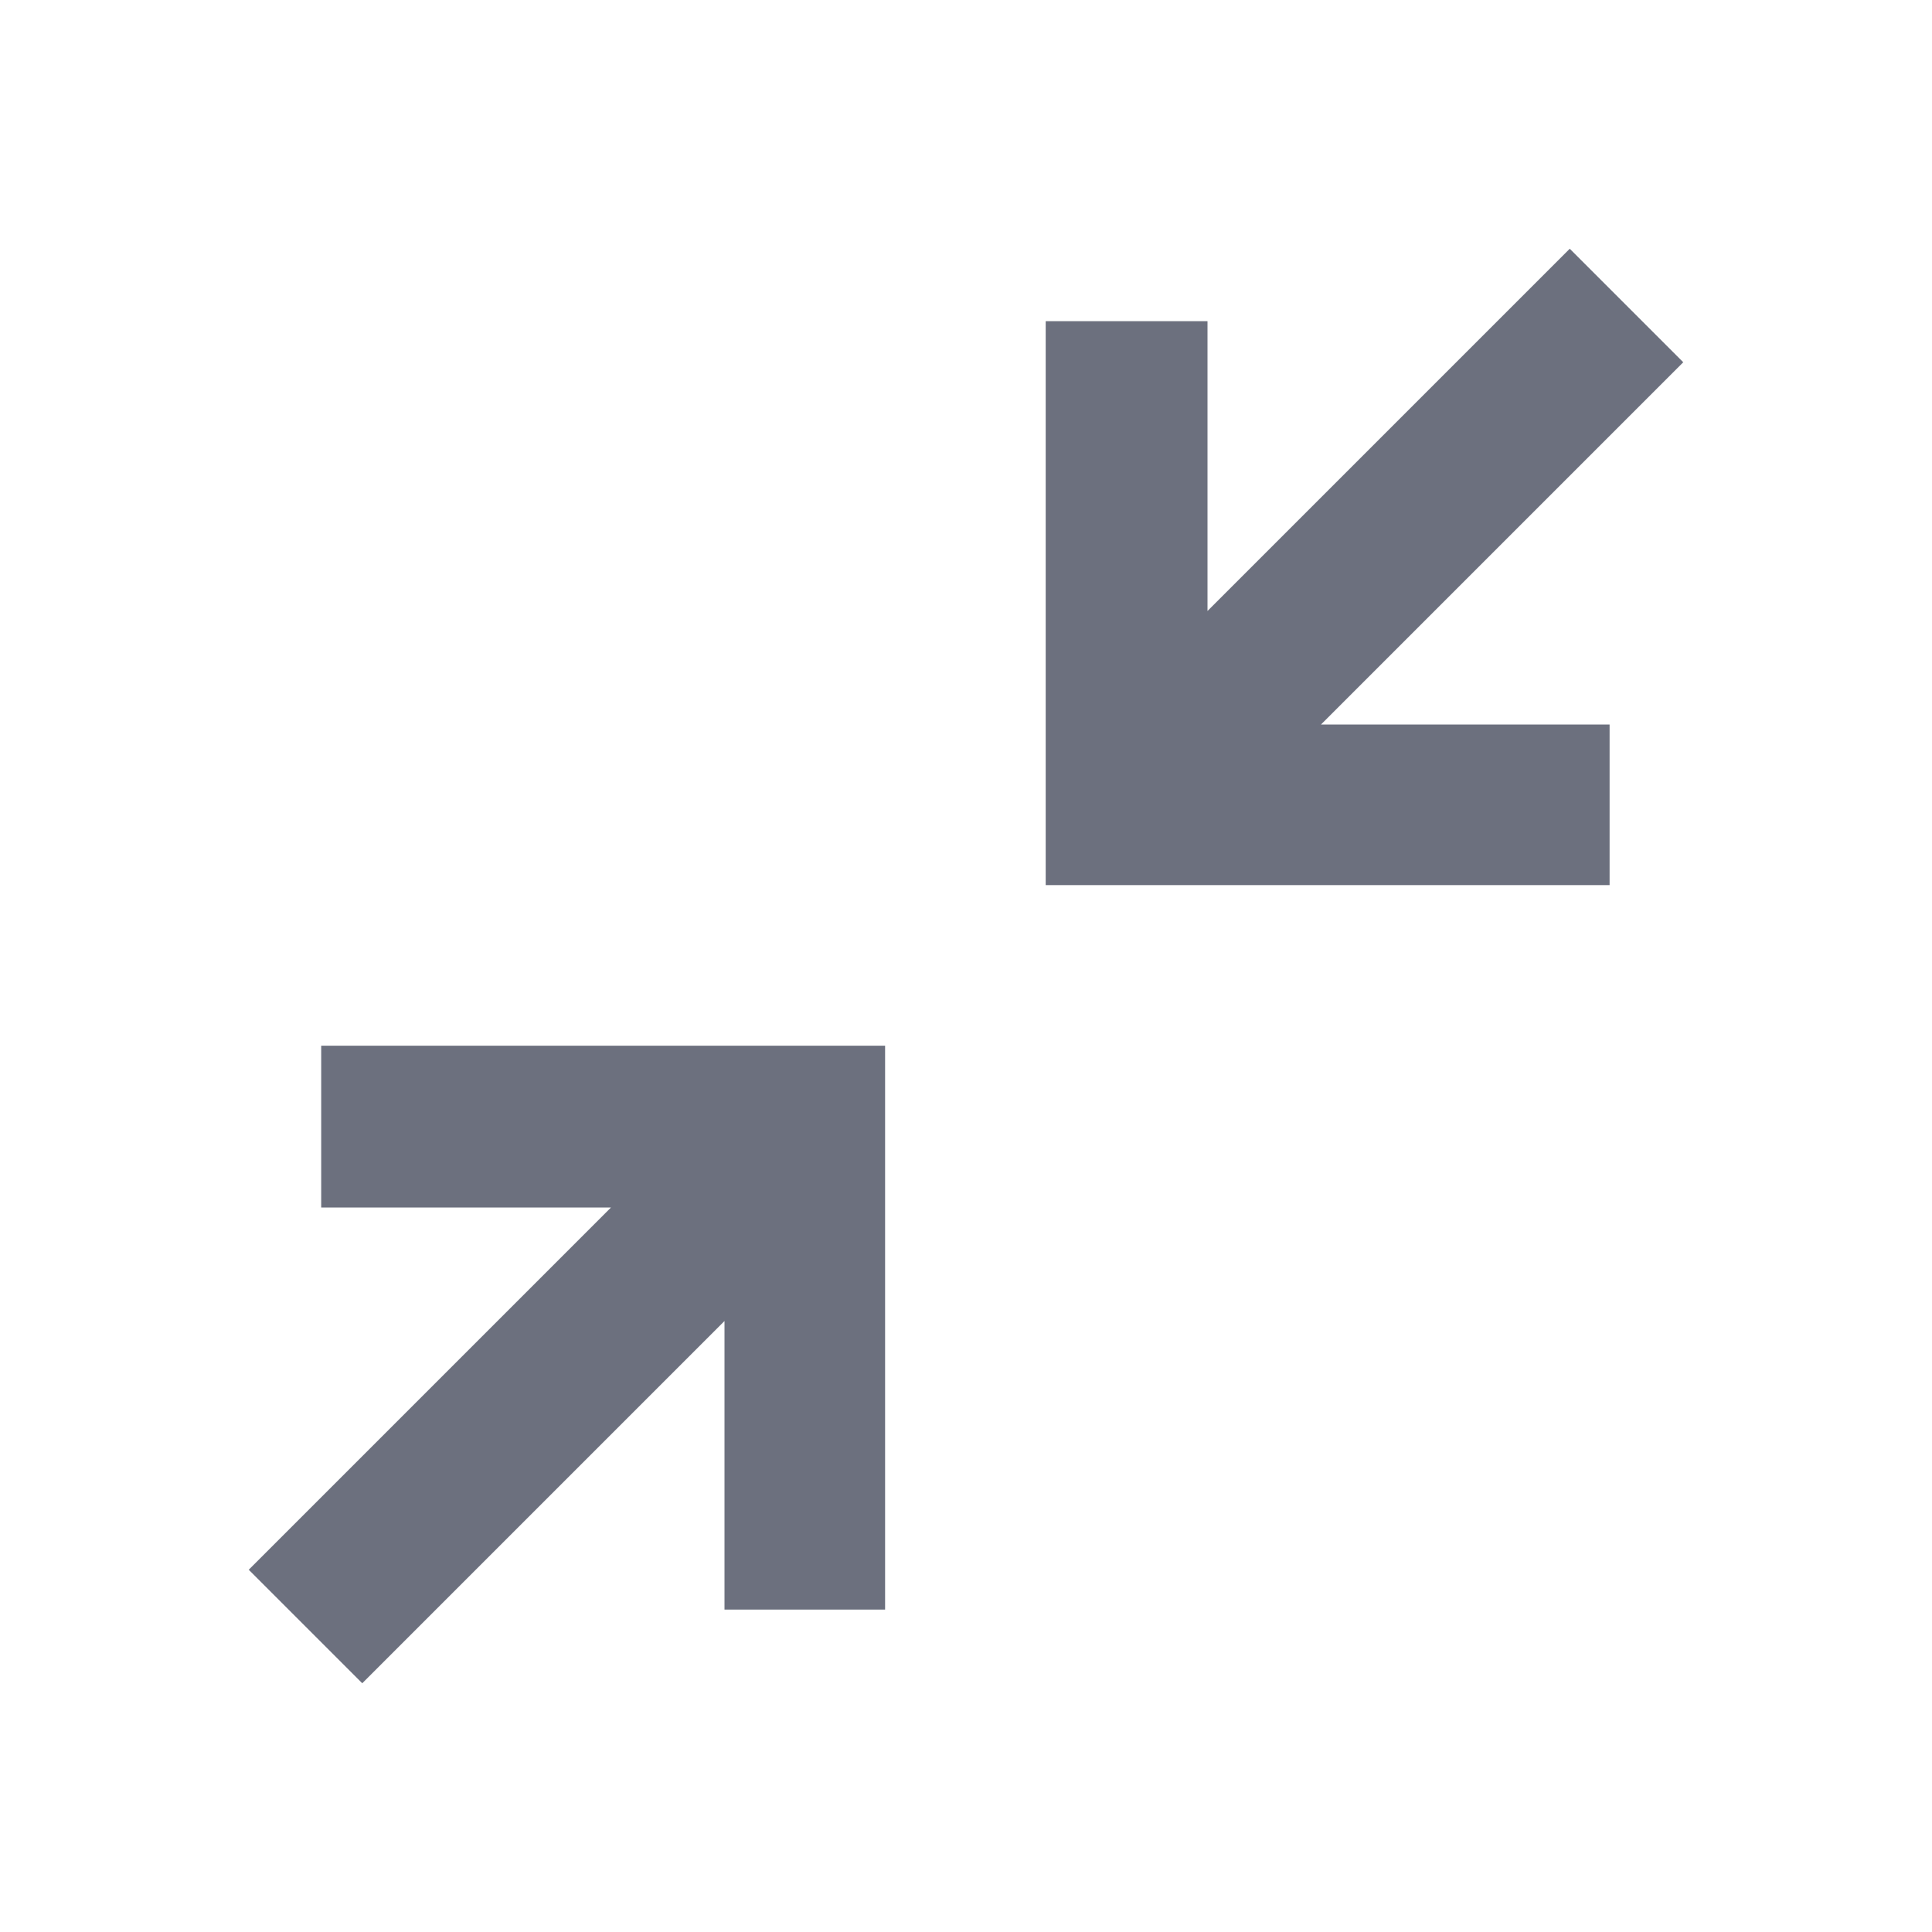 <svg width="16" height="16" viewBox="0 0 16 16" fill="none" xmlns="http://www.w3.org/2000/svg" xmlns:xlink="http://www.w3.org/1999/xlink">
	<desc>
			Created with Pixso.
	</desc>
	<defs>
		<clipPath id="clip58_75">
			<rect id="mdi--arrow-compress" width="16" height="16" fill="white" fill-opacity="0"/>
		</clipPath>
	</defs>
	<g clip-path="url(#clip58_75)">
		<path id="path" d="M13 2.06L10 5.06L10 2.66L8.66 2.66L8.66 7.33L13.33 7.33L13.33 6L10.94 6L13.94 3L13 2.06ZM2.66 8.66L2.66 10L5.06 10L2.06 13L3 13.94L6 10.94L6 13.33L7.33 13.33L7.33 8.66L2.66 8.66Z" fill="#6C707E" fill-opacity="1" fill-rule="nonzero"/>
	</g>
</svg>

